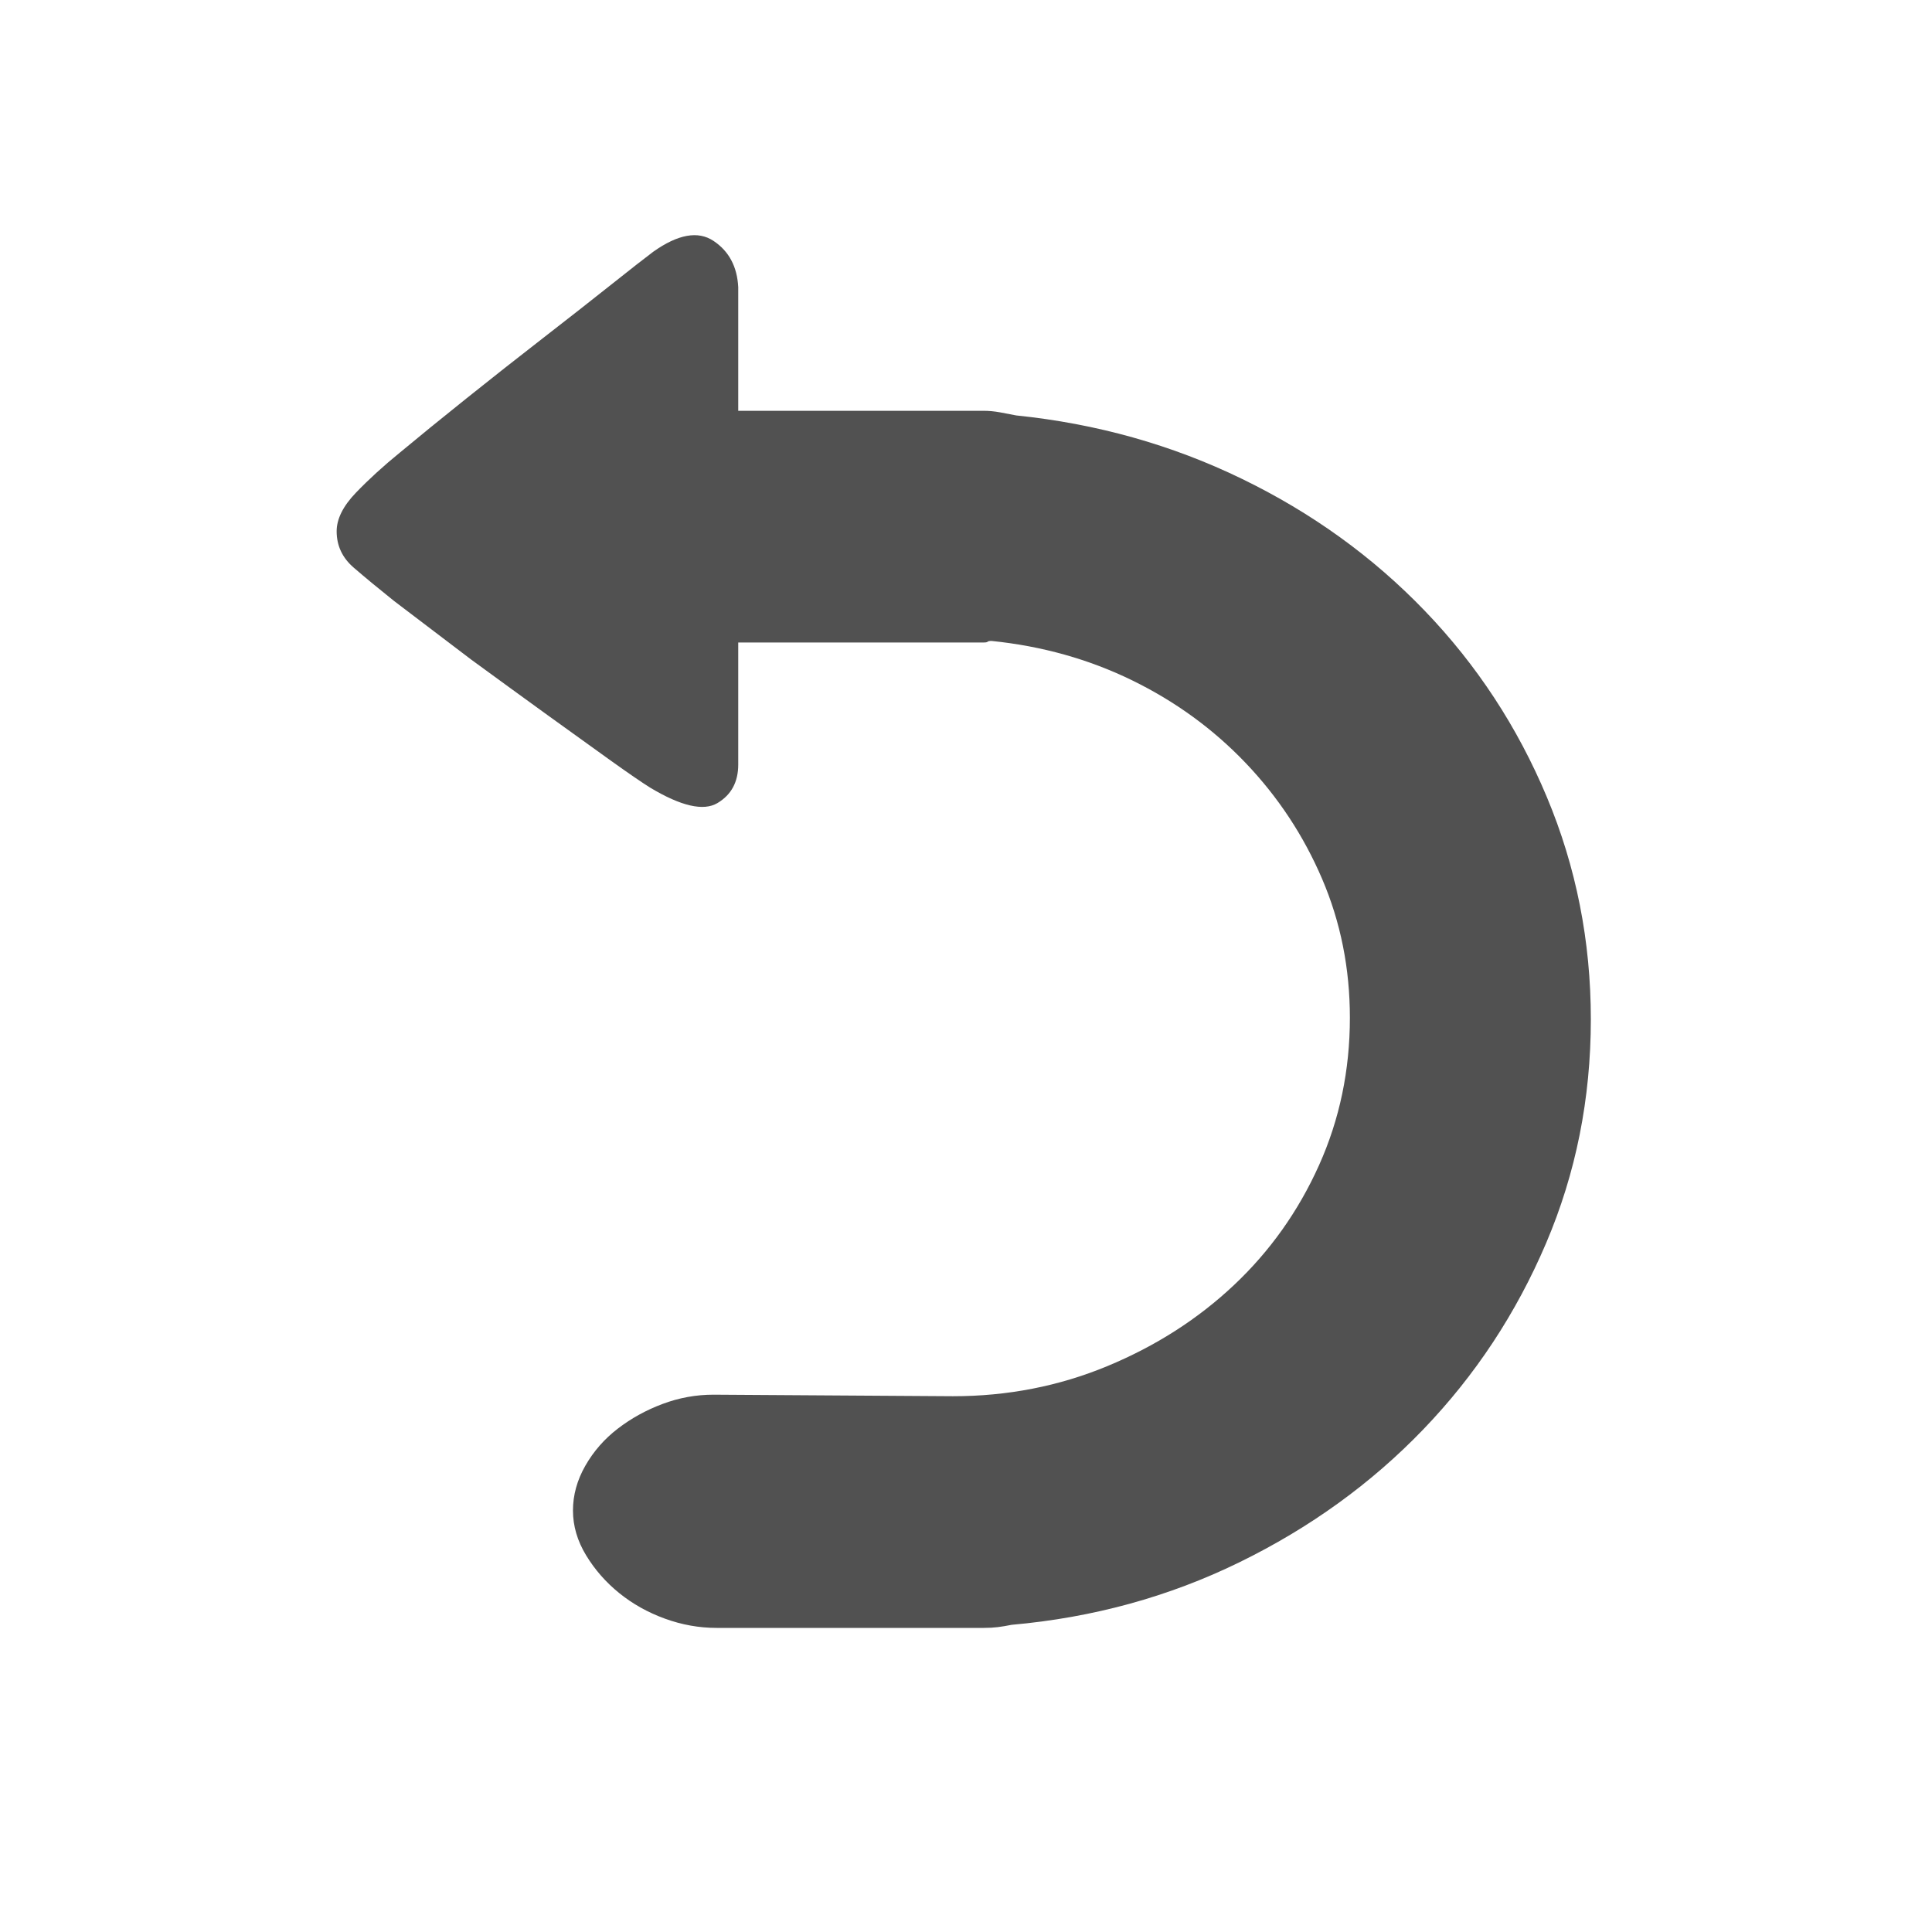 <?xml version="1.0" standalone="no"?><!DOCTYPE svg PUBLIC "-//W3C//DTD SVG 1.1//EN" "http://www.w3.org/Graphics/SVG/1.1/DTD/svg11.dtd"><svg t="1490879896351" class="icon" style="" viewBox="0 0 1024 1024" version="1.1" xmlns="http://www.w3.org/2000/svg" p-id="7684" xmlns:xlink="http://www.w3.org/1999/xlink" width="128" height="128"><defs><style type="text/css"></style></defs><path d="M843.176 540.278c0 42.023-7.914 81.589-23.744 118.704-15.825 37.112-37.518 69.993-65.08 98.646s-60.035 52.12-97.418 70.403c-37.386 18.283-77.635 29.336-120.75 33.154-2.73 0.547-5.184 0.955-7.371 1.231-2.183 0.271-4.637 0.406-7.367 0.406L379.822 862.822c-9.278 0-18.42-1.638-27.426-4.912-9.006-3.275-17.056-7.775-24.152-13.508-7.095-5.732-12.959-12.416-17.6-20.058-4.637-7.639-6.96-15.553-6.96-23.74s2.187-16.102 6.552-23.741c4.364-7.642 10.097-14.19 17.193-19.646 7.095-5.46 15.006-9.825 23.74-13.099 8.73-3.274 17.736-4.912 27.013-4.912l126.89 0.819c28.925 0 56.214-5.32 81.864-15.965 25.65-10.641 48.028-24.968 67.131-42.979 19.099-18.009 34.109-39.159 45.025-63.445 10.913-24.284 16.373-50.346 16.373-78.18 0-26.198-4.913-50.756-14.738-73.678-9.822-22.92-23.328-43.386-40.521-61.398-17.193-18.011-37.25-32.61-60.171-43.798-22.92-11.189-47.756-18.148-74.498-20.874-1.091 0-1.774 0.136-2.047 0.408-0.272 0.271-0.956 0.411-2.047 0.411L391.282 340.529l0 64.672c0 9.277-3.686 16.098-11.053 20.466-7.367 4.365-19.239 1.635-35.612-8.186-4.364-2.73-11.324-7.507-20.873-14.326-9.549-6.823-20.738-14.874-33.565-24.151-12.823-9.278-26.334-19.103-40.52-29.472l-40.932-31.107c-8.186-6.547-15.282-12.416-21.286-17.6-6.004-5.184-9.006-11.6-9.006-19.239 0-6.547 3.41-13.371 10.233-20.466 6.823-7.095 14.598-14.19 23.332-21.285 9.821-8.186 21.557-17.737 35.2-28.653 13.647-10.917 27.153-21.558 40.525-31.927 13.371-10.369 25.379-19.783 36.019-28.244 10.64-8.459 18.147-14.326 22.513-17.6 13.099-9.278 23.74-11.189 31.926-5.728 8.186 5.456 12.552 13.643 13.099 24.559l0 65.492 130.164 0c2.73 0 5.596 0.271 8.598 0.816 3.002 0.547 5.864 1.091 8.594 1.638 42.572 4.365 82.412 15.554 119.523 33.565 37.111 18.008 69.449 41.341 97.01 69.993s49.119 61.533 64.672 98.649C835.397 459.505 843.176 498.799 843.176 540.278L843.176 540.278zM843.176 540.278" p-id="7685" fill="#515151"></path></svg>